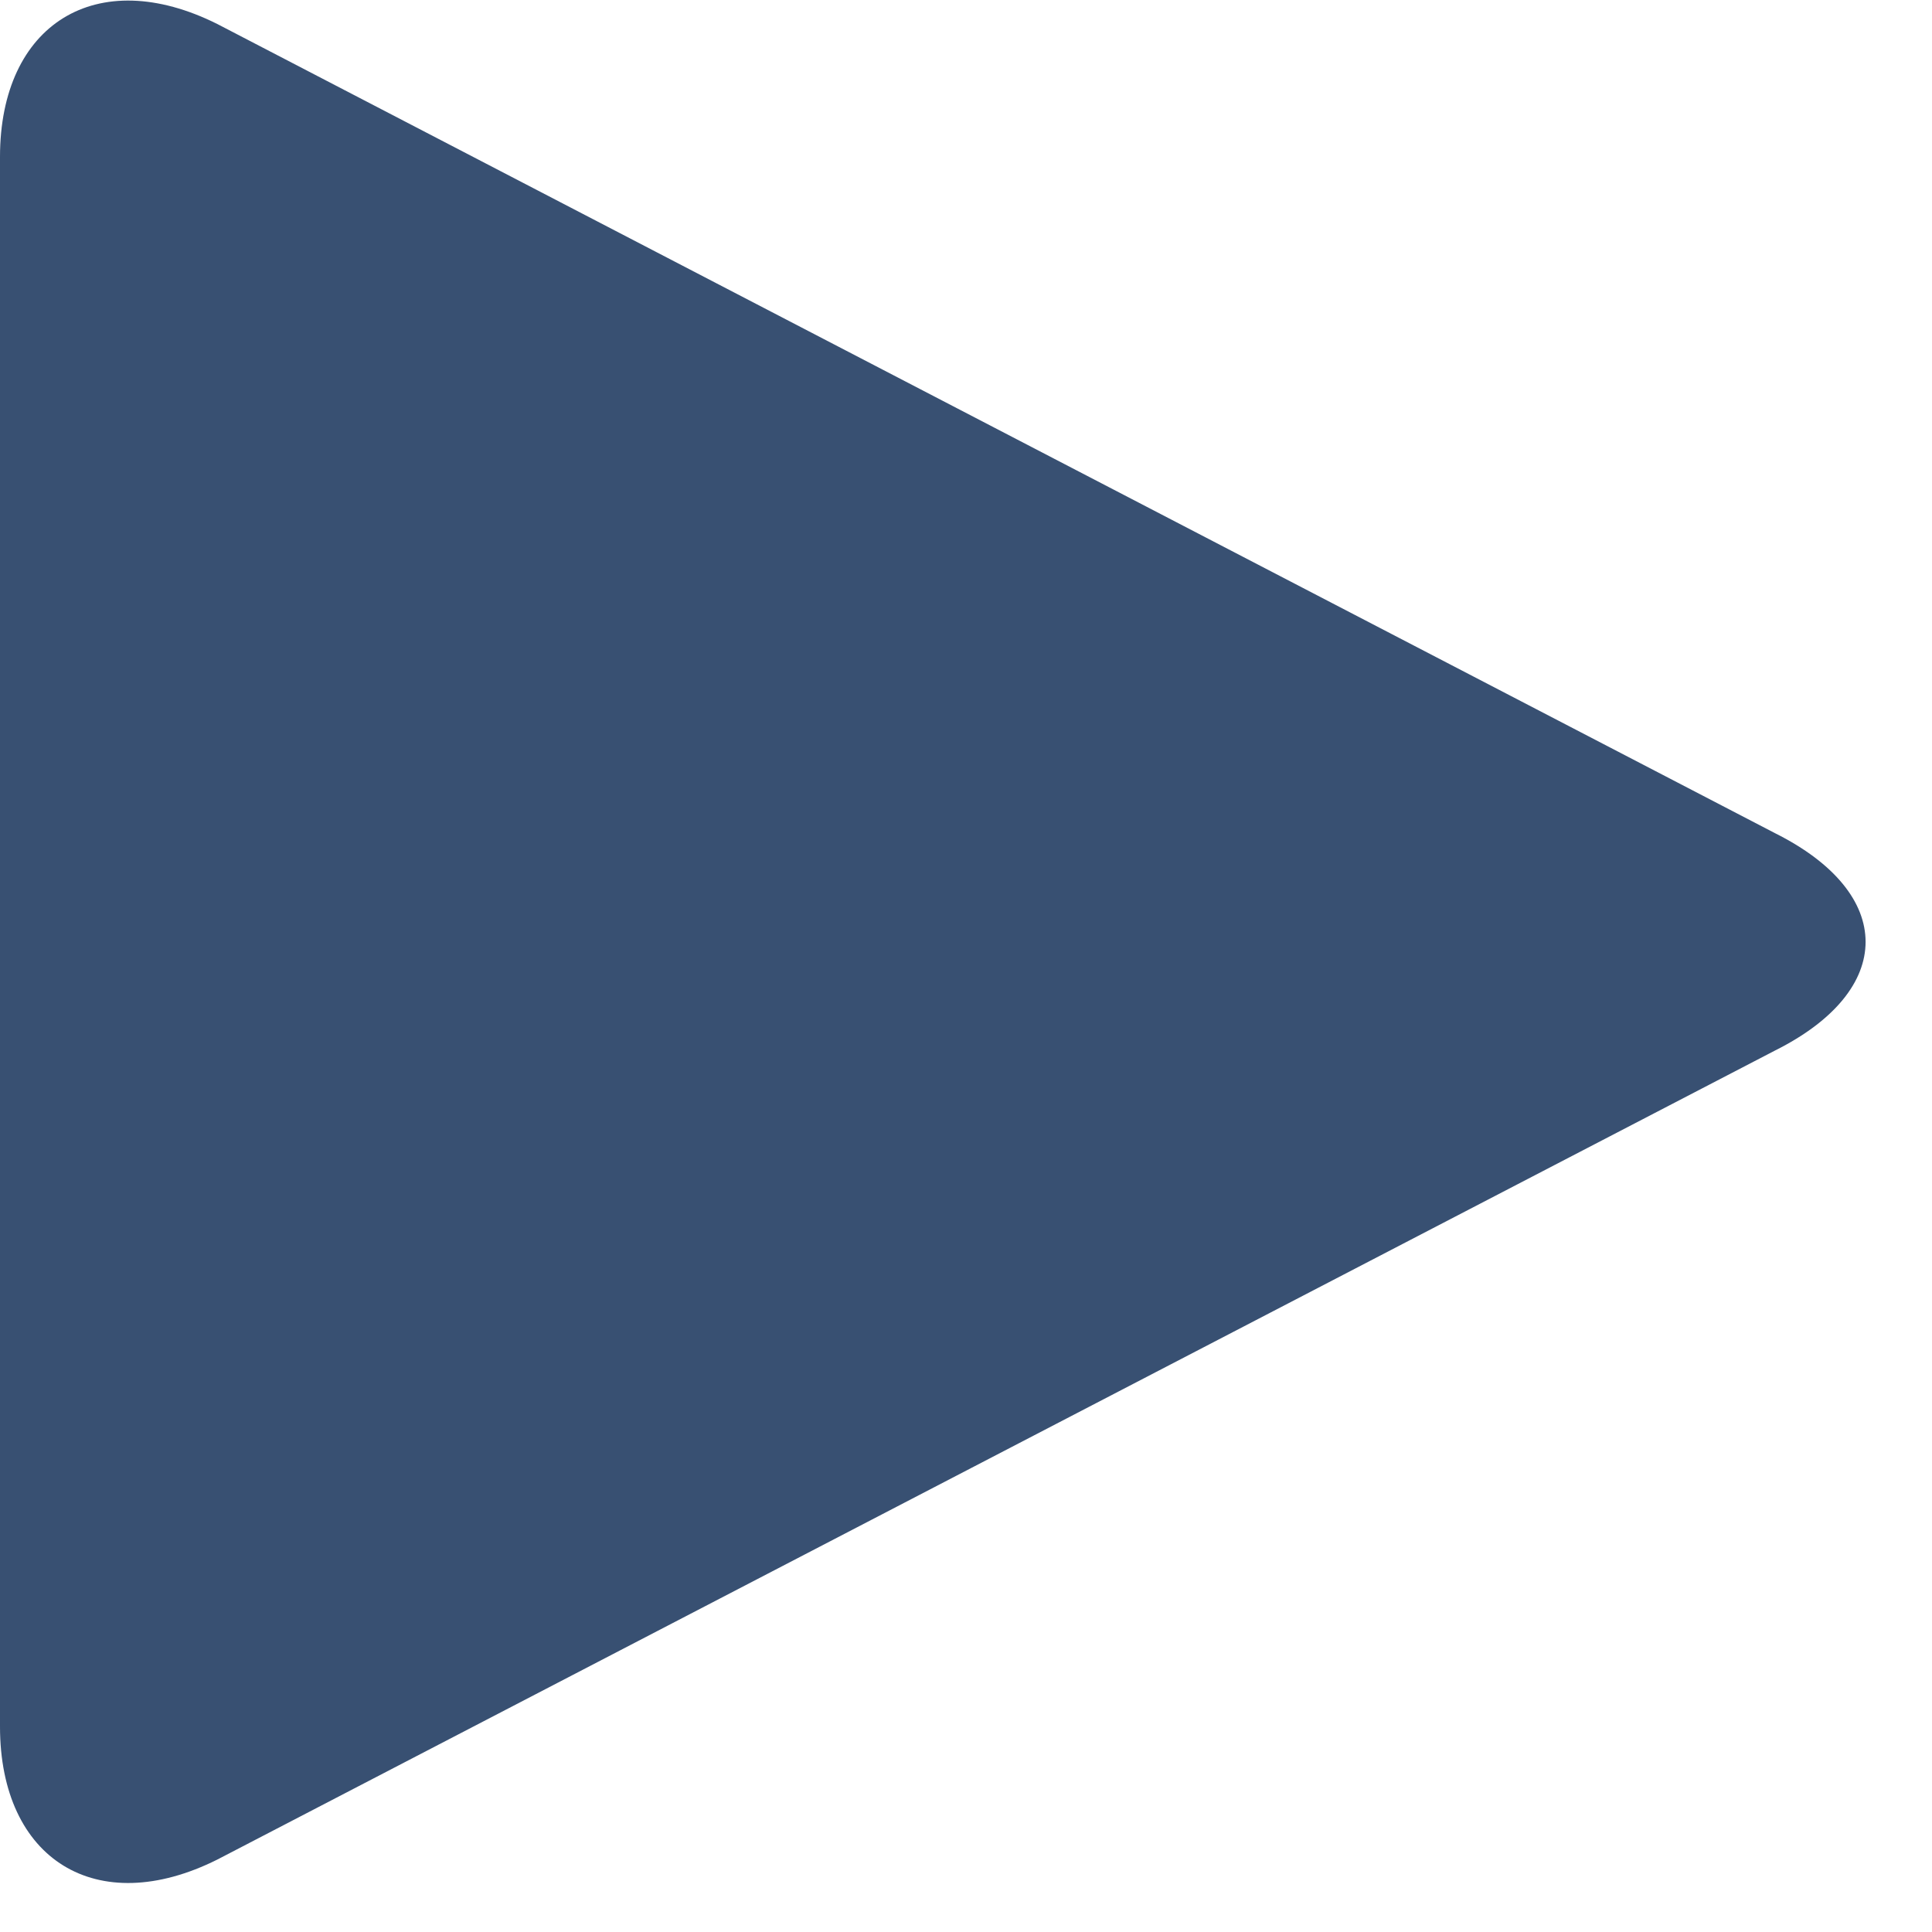 <?xml version="1.0" encoding="utf-8"?>
<!-- Generator: Adobe Illustrator 15.0.0, SVG Export Plug-In . SVG Version: 6.00 Build 0)  -->
<!DOCTYPE svg PUBLIC "-//W3C//DTD SVG 1.1//EN" "http://www.w3.org/Graphics/SVG/1.1/DTD/svg11.dtd">
<svg version="1.1" id="Layer_1" xmlns="http://www.w3.org/2000/svg" xmlns:xlink="http://www.w3.org/1999/xlink" x="0px" y="0px"
	 width="16px" height="16px" viewBox="0 0 16 16" enable-background="new 0 0 16 16" xml:space="preserve">
<path fill="#385072" d="M14.7,6.9c1,0.5,1,1.3,0,1.8L1.8,15.4c-1,0.5-1.8,0-1.8-1.101v-13c0-1.1,0.8-1.6,1.8-1.1L14.7,6.9z"/>
</svg>
